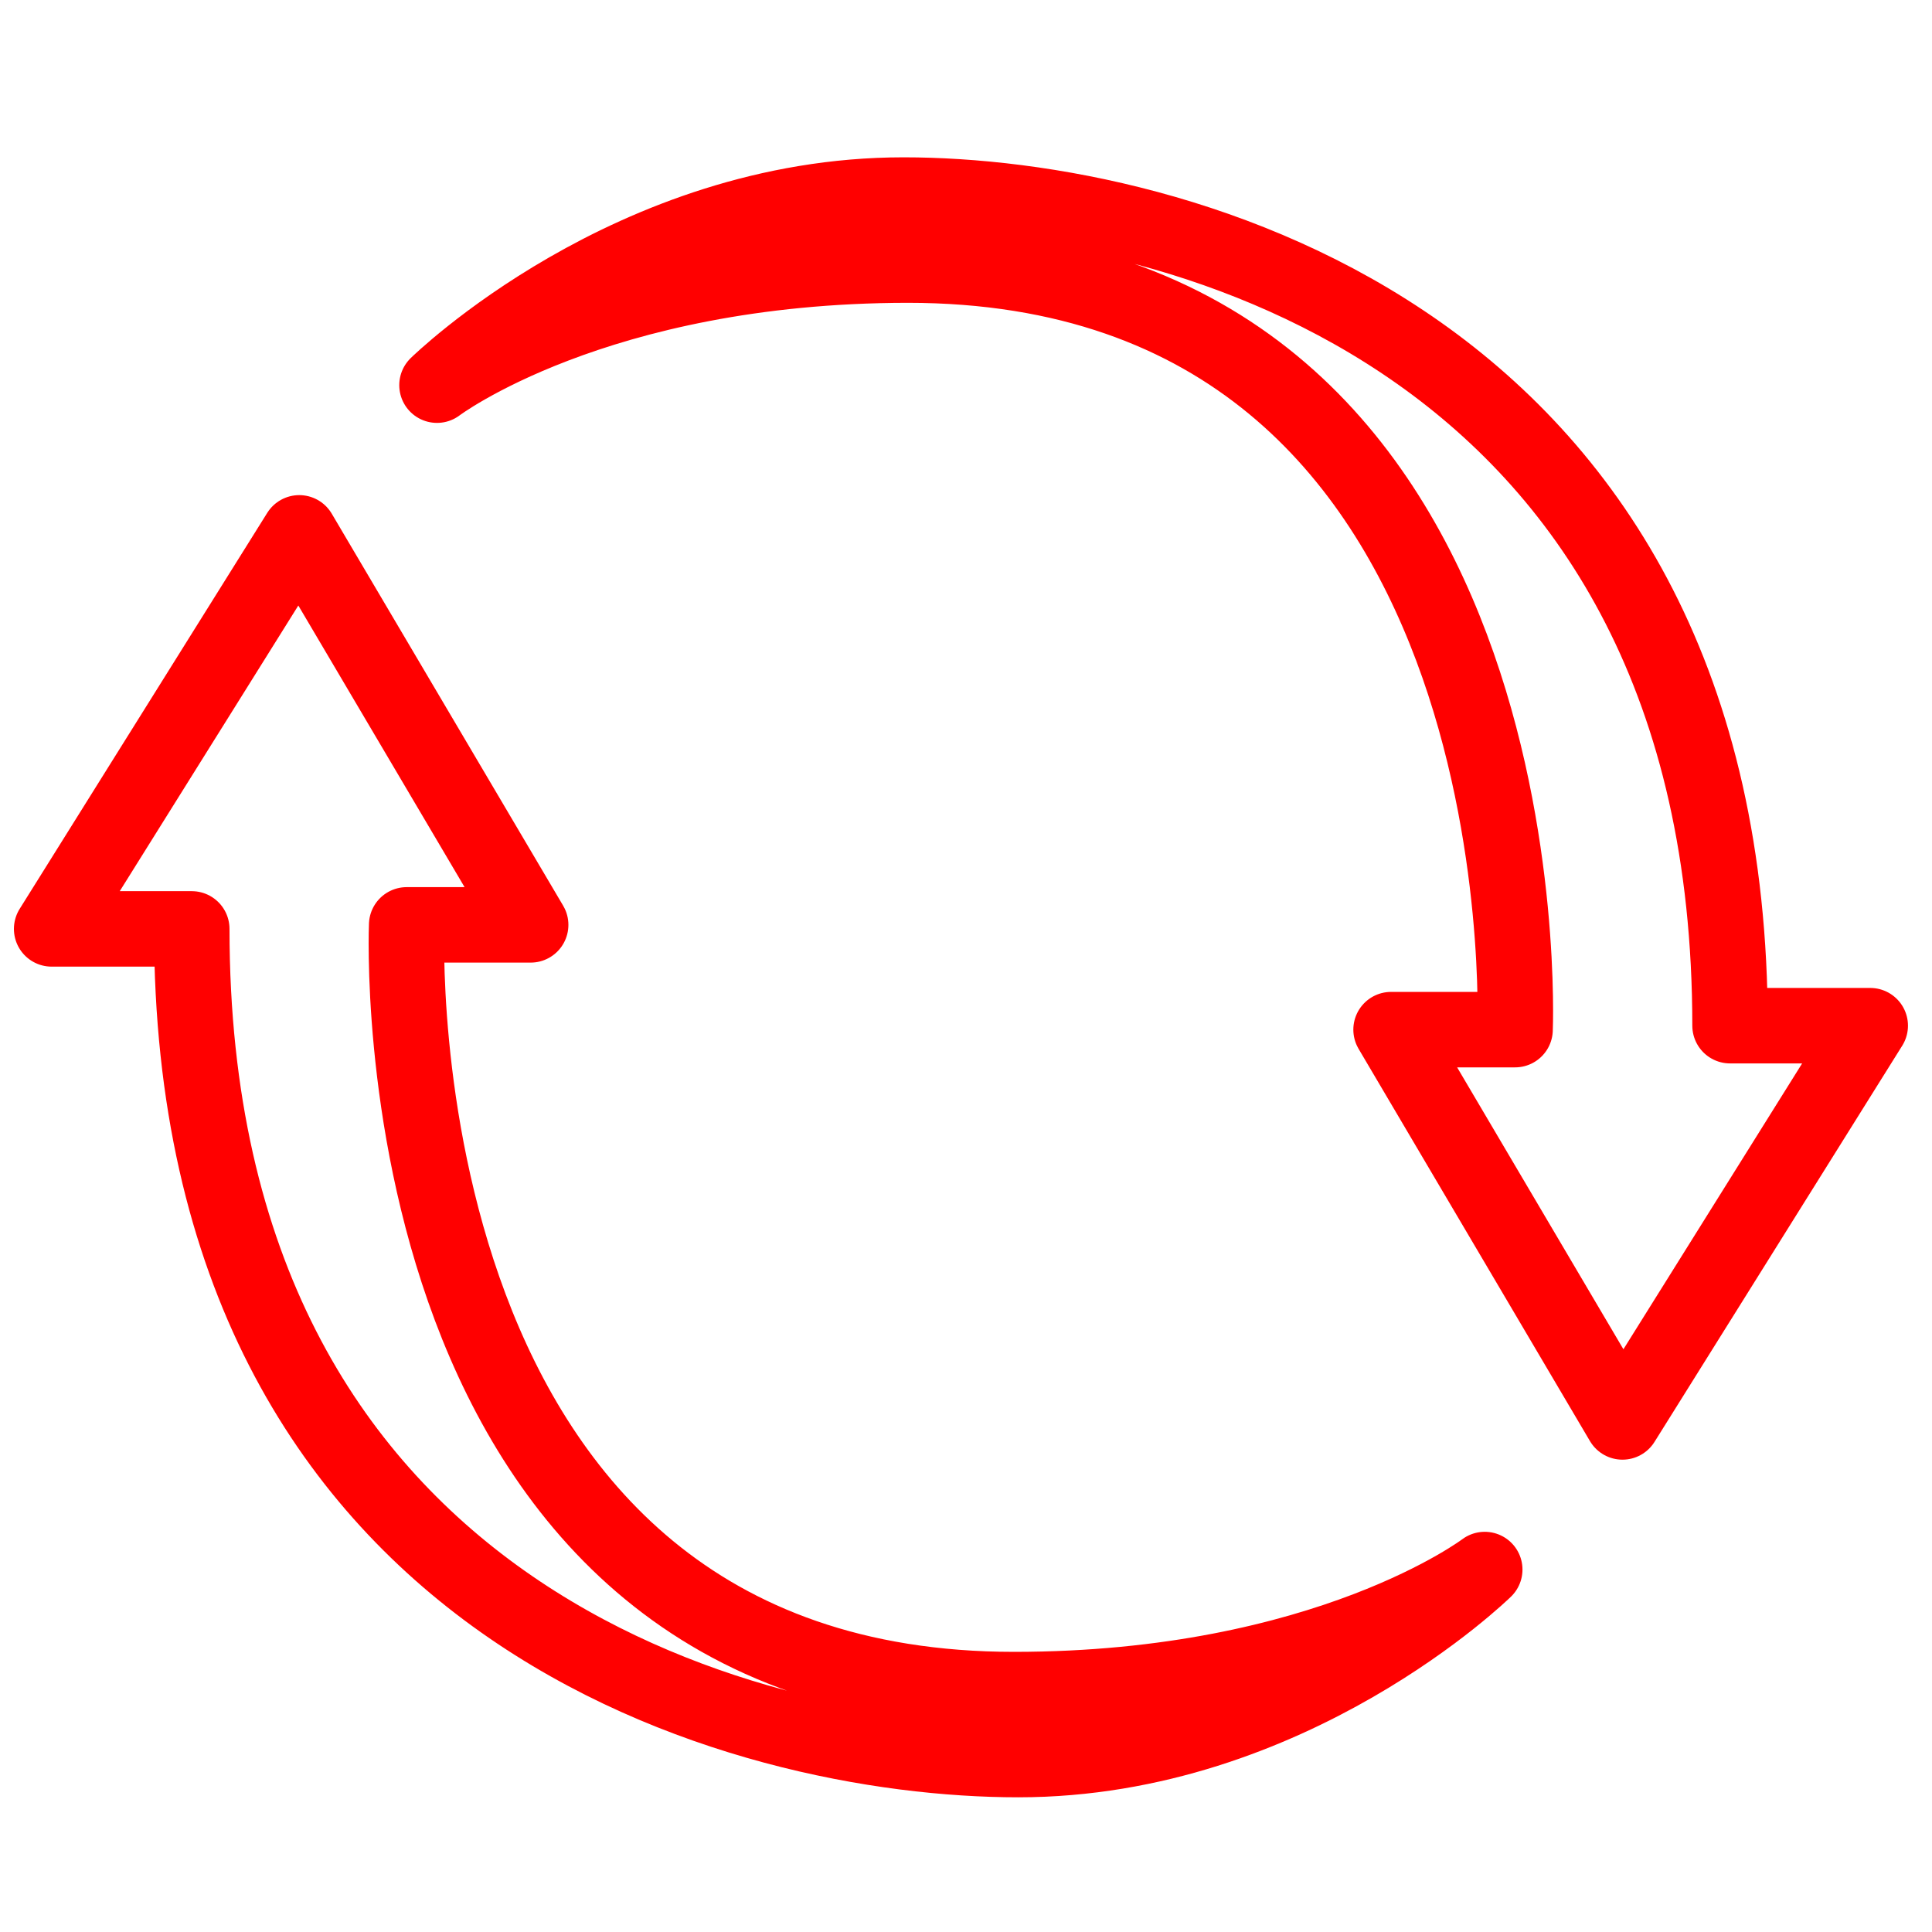 <?xml version="1.0" encoding="utf-8"?>
<!-- Generator: Adobe Illustrator 16.0.0, SVG Export Plug-In . SVG Version: 6.00 Build 0)  -->
<!DOCTYPE svg PUBLIC "-//W3C//DTD SVG 1.1//EN" "http://www.w3.org/Graphics/SVG/1.1/DTD/svg11.dtd">
<svg version="1.1" id="Calque_1" xmlns="http://www.w3.org/2000/svg" xmlns:xlink="http://www.w3.org/1999/xlink" x="0px" y="0px"
	 width="128px" height="128px" viewBox="0 0 128 128" enable-background="new 0 0 128 128" xml:space="preserve">
<path fill="none" stroke="#FF0000" stroke-width="5" stroke-linecap="round" stroke-linejoin="round" stroke-miterlimit="10" d="
	M98.368,103.986c0,0-12.831,12.59-30.904,12.59c-18.068,0-54.759-9.576-54.759-55.034H3.422l16.404-26.239l15.332,25.972
	c0,0-6.478,0-8.215,0c0,0-2.187,50.665,40.254,50.665C87.902,111.93,98.368,103.986,98.368,103.986L98.368,103.986z"/>
<path fill="none" stroke="#FF0000" stroke-width="5" stroke-linecap="round" stroke-linejoin="round" stroke-miterlimit="10" d="
	M28.952,25.518c0,0,12.836-12.595,30.909-12.595c18.063,0,54.759,9.581,54.759,55.031h9.288l-16.415,26.253L92.162,68.216
	c0,0,6.479,0,8.215,0c0,0,2.188-50.654-40.249-50.654C39.422,17.585,28.952,25.518,28.952,25.518L28.952,25.518z"/>
</svg>
